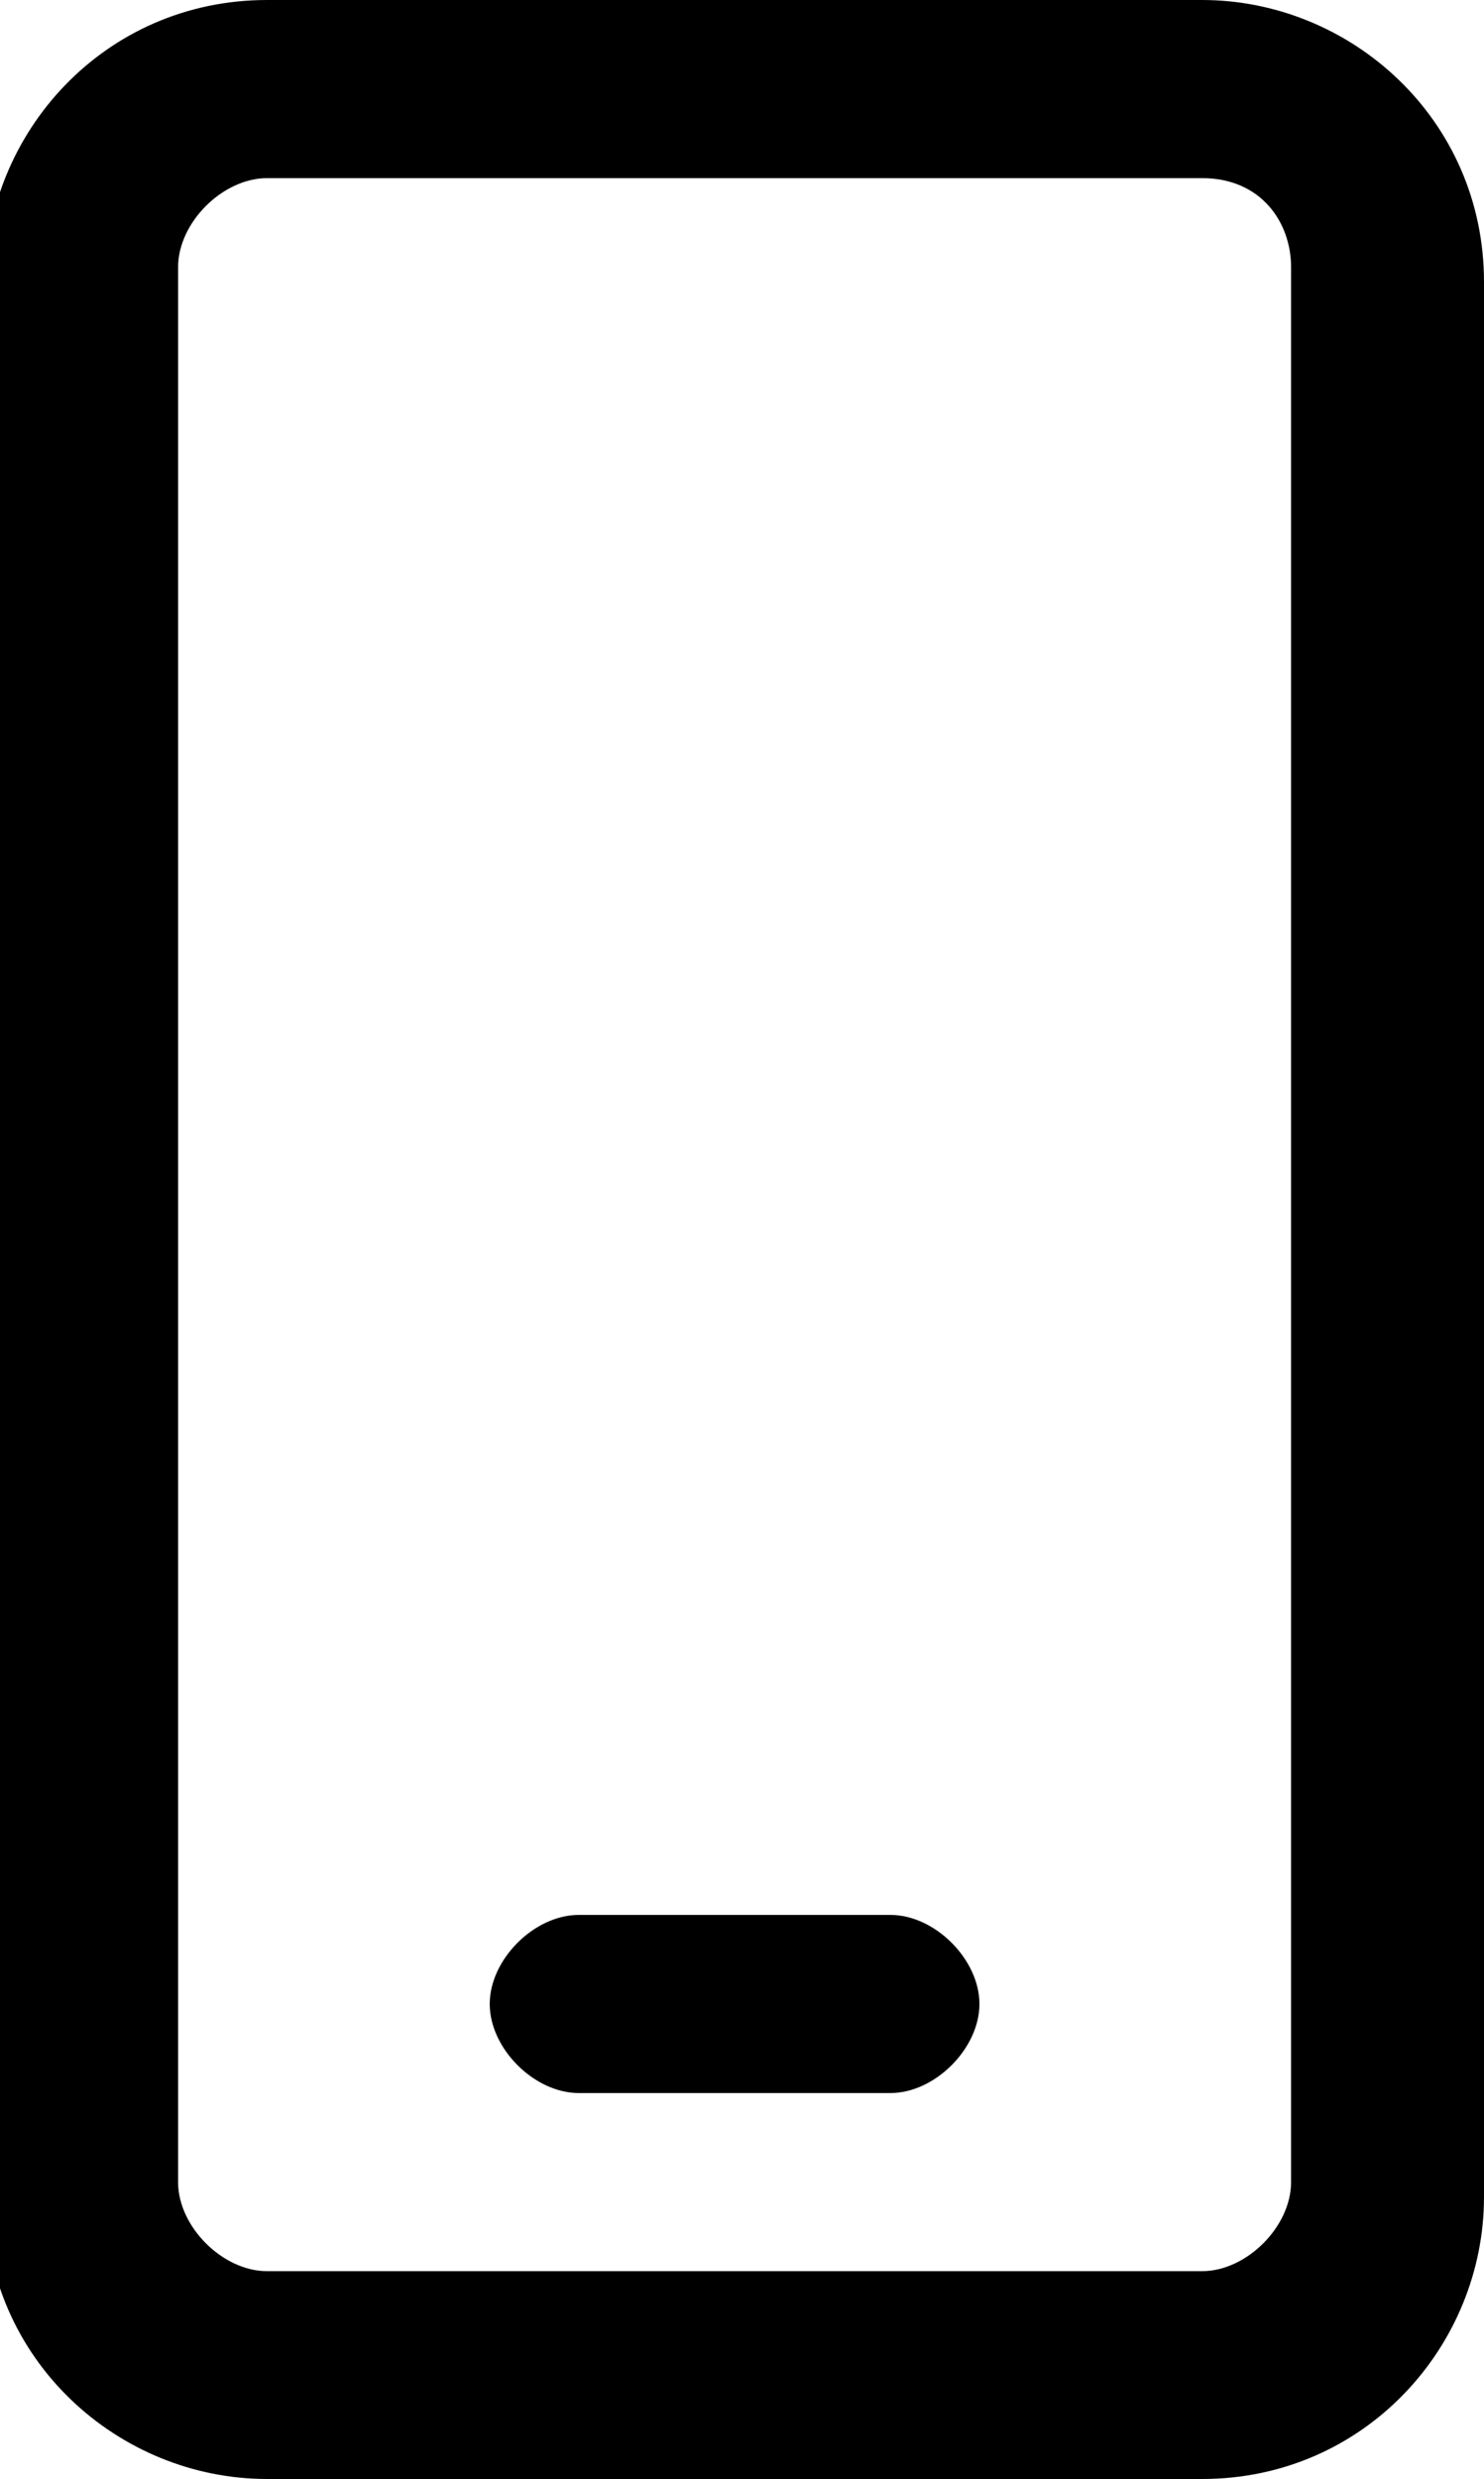<?xml version="1.0" encoding="utf-8"?>
<!-- Generator: Adobe Illustrator 19.0.1, SVG Export Plug-In . SVG Version: 6.00 Build 0)  -->
<svg version="1.1" id="Шар_1" xmlns="http://www.w3.org/2000/svg" xmlns:xlink="http://www.w3.org/1999/xlink" x="0px" y="0px"
	 viewBox="-292 412.6 10 16.7" style="enable-background:new -292 412.6 10 16.7;" xml:space="preserve">
<path d="M-283.9,412.6c1,0,1.9,0.8,1.9,1.9v12.9c0,1-0.8,1.9-1.9,1.9h-6.3c-1,0-1.9-0.8-1.9-1.9v-12.9c0-1,0.8-1.9,1.9-1.9H-283.9z
	 M-283.9,413.8h-6.3c-0.3,0-0.6,0.3-0.6,0.6v12.9c0,0.3,0.3,0.6,0.6,0.6h6.3c0.3,0,0.6-0.3,0.6-0.6v-12.9
	C-283.3,414.1-283.5,413.8-283.9,413.8z M-286,425.5c0.3,0,0.6,0.3,0.6,0.6c0,0.3-0.3,0.6-0.6,0.6l-2.1,0c-0.3,0-0.6-0.3-0.6-0.6
	c0-0.3,0.3-0.6,0.6-0.6L-286,425.5z"/>
</svg>
